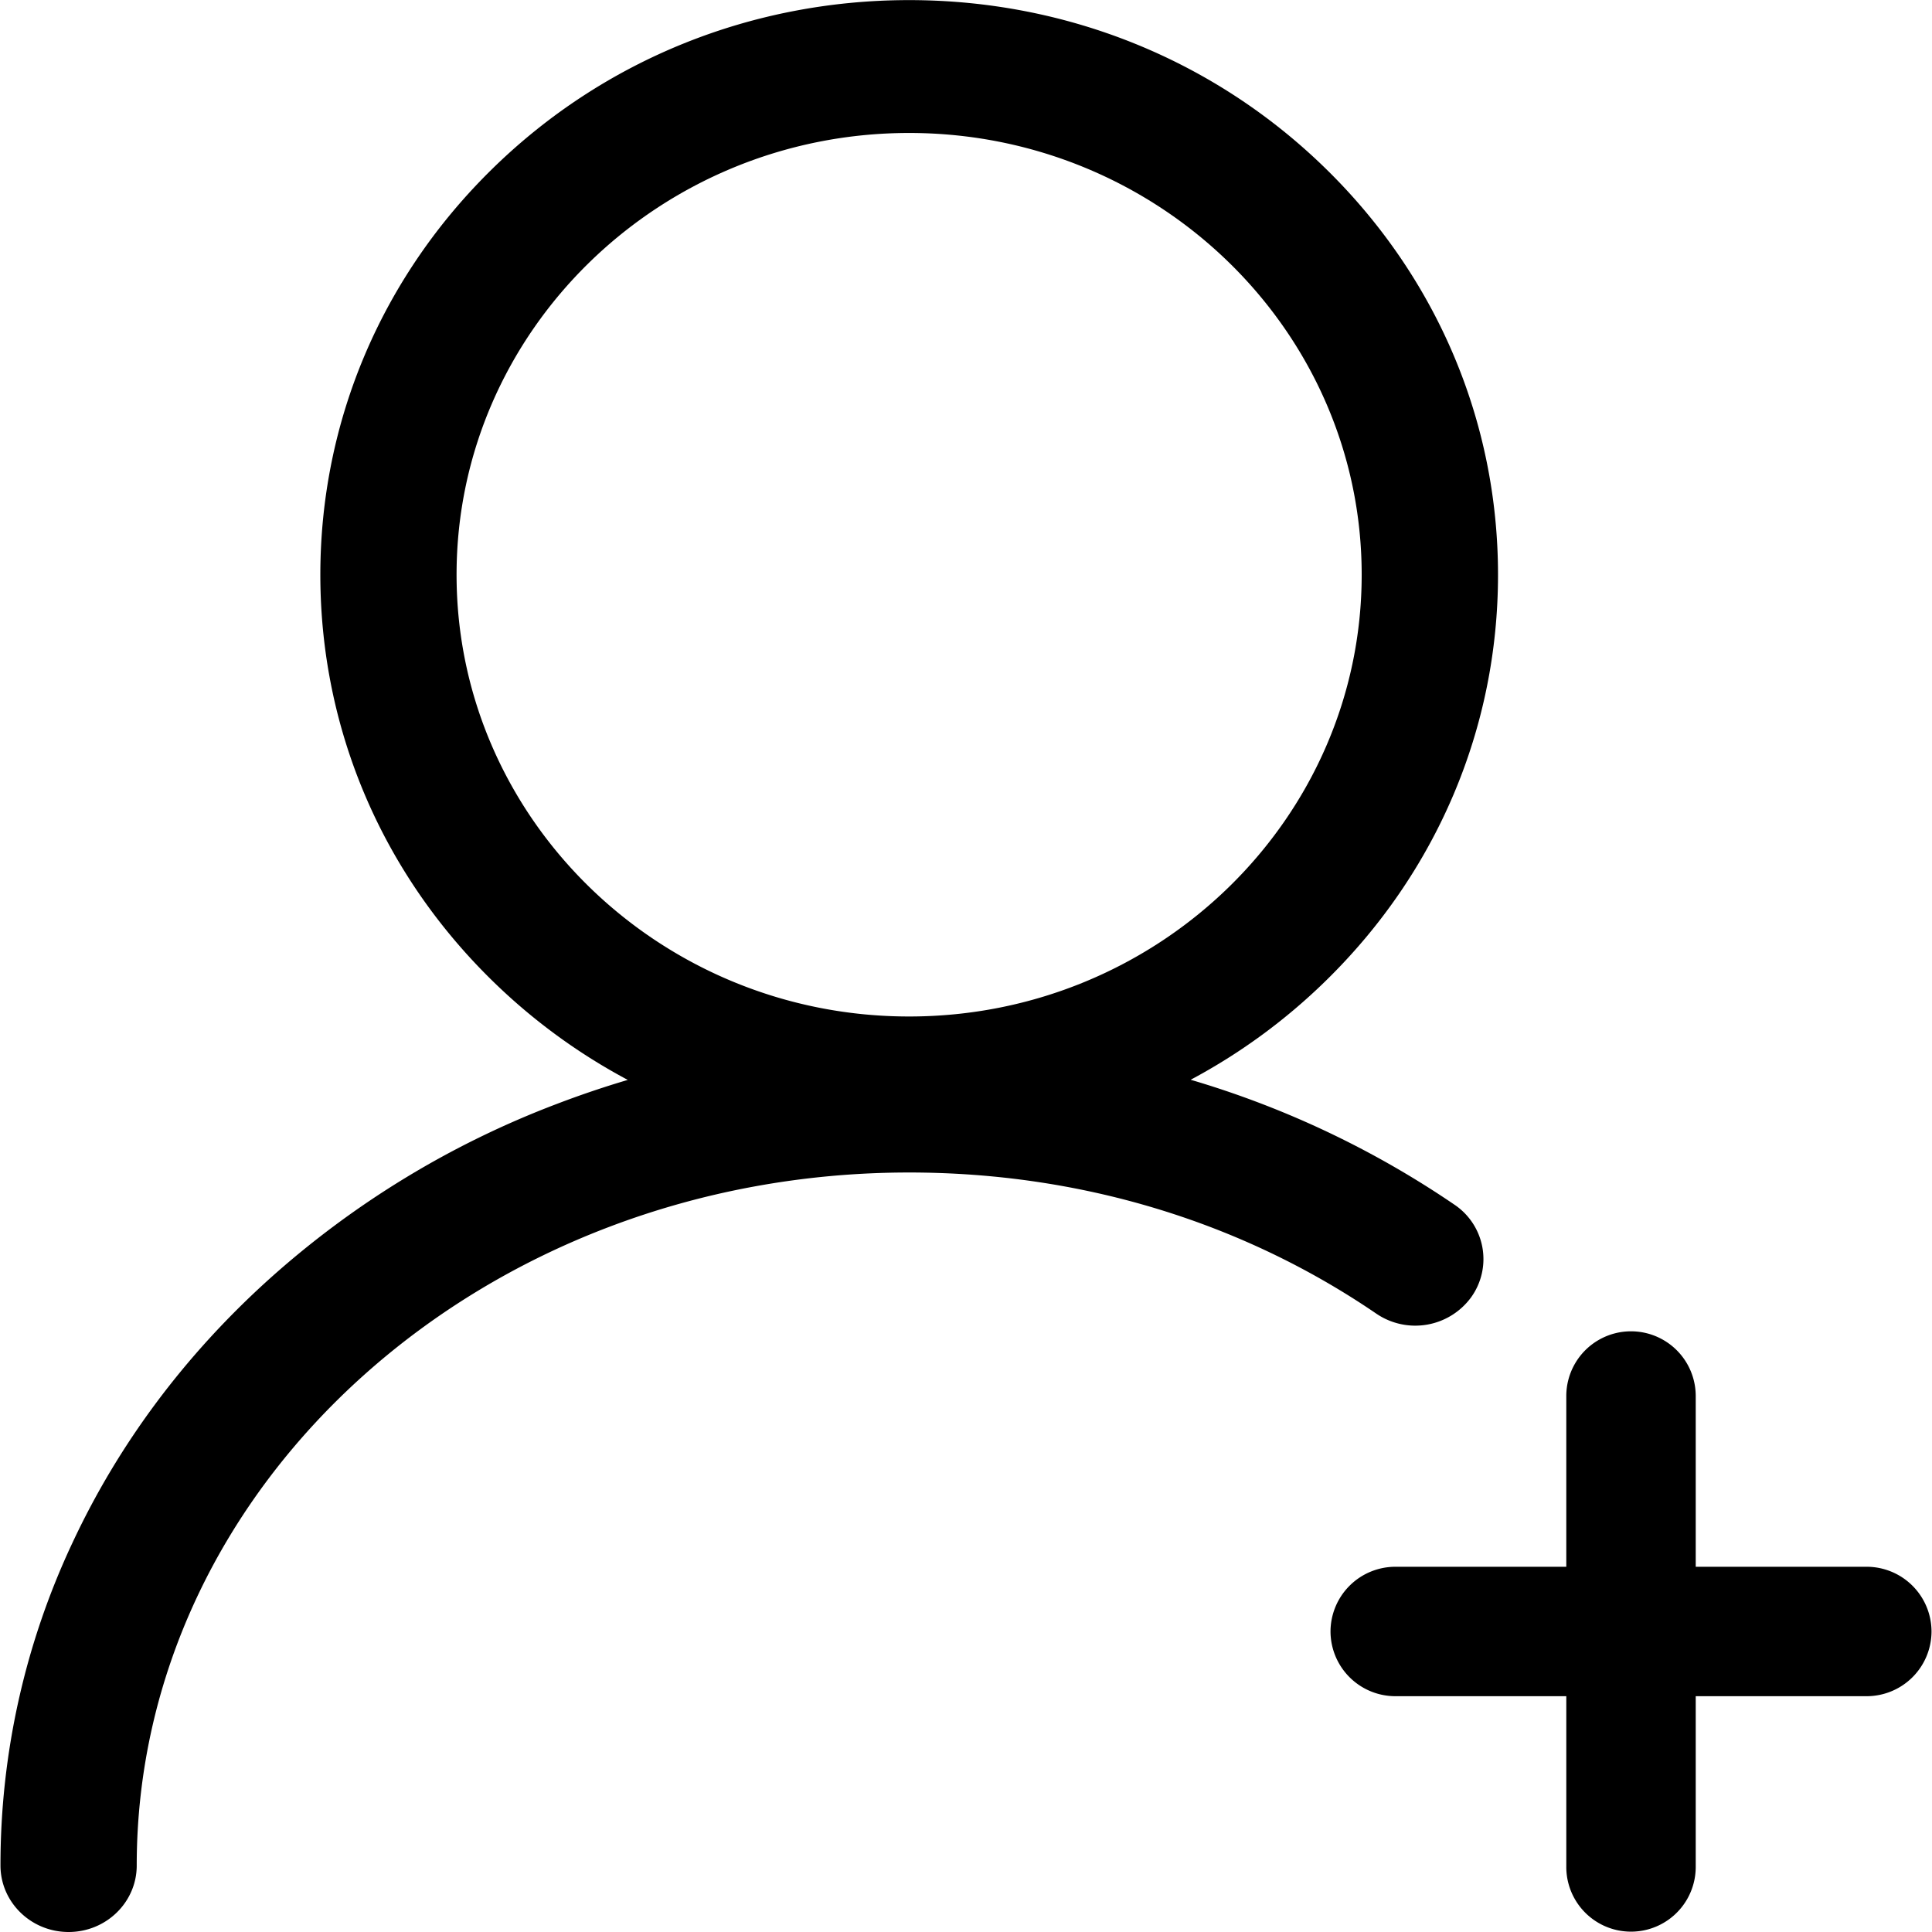 <?xml version="1.0" standalone="no"?><!DOCTYPE svg PUBLIC "-//W3C//DTD SVG 1.1//EN" "http://www.w3.org/Graphics/SVG/1.1/DTD/svg11.dtd"><svg t="1709325922995" class="icon" viewBox="0 0 1024 1024" version="1.1" xmlns="http://www.w3.org/2000/svg" p-id="1112" xmlns:xlink="http://www.w3.org/1999/xlink" width="128" height="128"><path d="M770.838 638.472a497.782 497.782 0 0 0-139.764-66.177 312.502 312.502 0 0 0 71.437-52.274c58.94-57.534 91.468-134.035 91.468-215.397s-32.563-157.874-91.457-215.385-137.305-89.182-220.667-89.182-161.773 31.625-220.667 89.182-91.4 134.035-91.4 215.408 32.46 157.863 91.4 215.397a312.73 312.73 0 0 0 71.54 52.331q-18.934 5.602-37.445 12.668a485.503 485.503 0 0 0-152.969 93.229c-44.431 40.143-79.349 86.975-103.782 139.169A401.318 401.318 0 0 0 0.252 988.75c0 19.437 16.167 35.25 36.107 35.25s36.107-15.778 36.107-35.25c0-202.522 183.657-367.303 409.39-367.303 90.325 0 175.917 25.863 247.593 74.798a36.679 36.679 0 0 0 50.308-8.689 34.724 34.724 0 0 0-8.918-49.084z m-528.847-333.86c0-129.108 107.601-234.136 239.864-234.136s239.864 105.029 239.864 234.136-107.601 234.148-239.864 234.148-239.864-105.04-239.864-234.136zM989.448 830.419h-90.679v-90.679a34.301 34.301 0 0 0-68.601 0v90.679h-90.668a34.404 34.404 0 0 0-34.301 34.301 34.404 34.404 0 0 0 34.301 34.301h90.668v90.679a34.301 34.301 0 0 0 68.601 0V899.02h90.679a34.404 34.404 0 0 0 34.301-34.301 34.404 34.404 0 0 0-34.301-34.301z" p-id="1113"></path></svg>